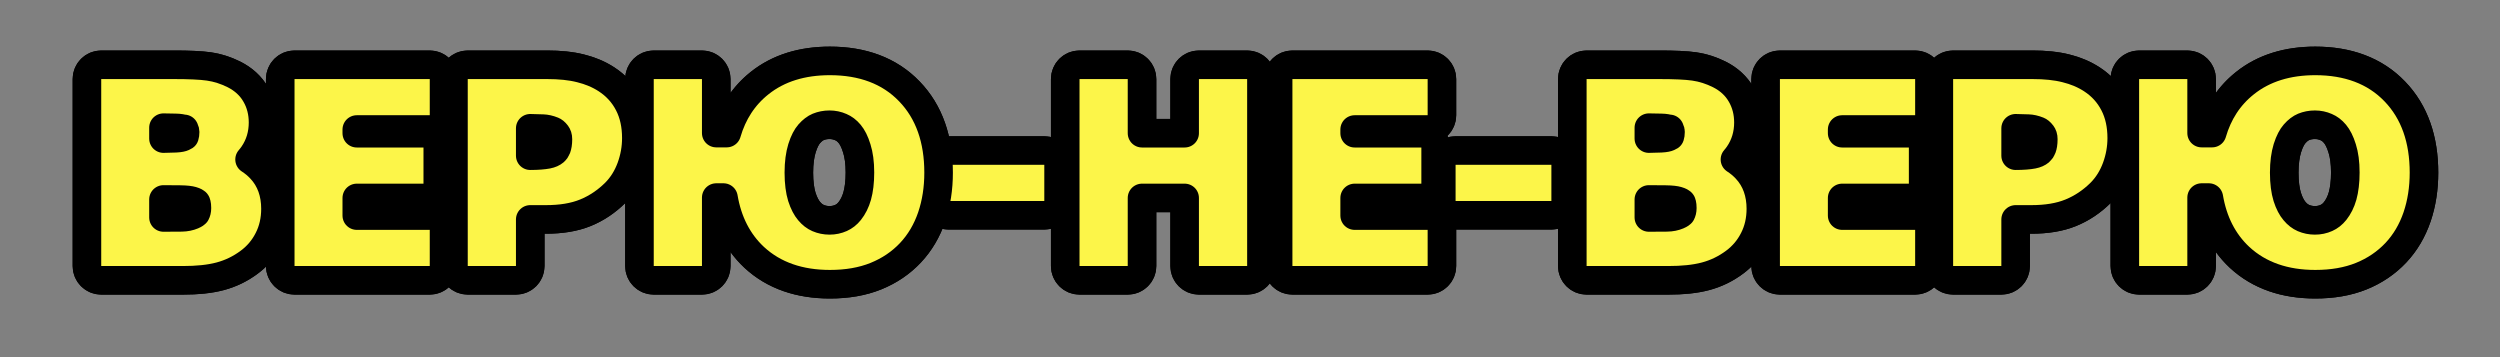 <svg width="175" height="25" viewBox="0 0 175 25" fill="none" xmlns="http://www.w3.org/2000/svg">
<rect x="0" y="0" width="175" height="25" fill="#808080" stroke="none"/>
<path d="M18.283 14.614C18.283 15.247 18.154 15.812 17.896 16.311C17.644 16.809 17.296 17.222 16.85 17.55C16.335 17.936 15.766 18.212 15.145 18.376C14.53 18.54 13.748 18.622 12.799 18.622H7.086V5.535H12.166C13.22 5.535 13.991 5.57 14.477 5.641C14.97 5.711 15.456 5.866 15.936 6.106C16.434 6.358 16.803 6.698 17.044 7.126C17.29 7.548 17.413 8.031 17.413 8.576C17.413 9.209 17.246 9.769 16.912 10.255C16.578 10.735 16.106 11.11 15.497 11.38V11.45C16.352 11.62 17.029 11.972 17.527 12.505C18.031 13.038 18.283 13.741 18.283 14.614ZM13.959 9.235C13.959 9.019 13.903 8.802 13.792 8.585C13.686 8.368 13.496 8.207 13.22 8.102C12.974 8.008 12.667 7.958 12.298 7.952C11.934 7.94 11.422 7.935 10.759 7.935H10.443V10.703H10.97C11.504 10.703 11.958 10.694 12.333 10.677C12.708 10.659 13.004 10.601 13.22 10.501C13.525 10.366 13.724 10.193 13.818 9.982C13.912 9.766 13.959 9.517 13.959 9.235ZM14.785 14.562C14.785 14.146 14.703 13.826 14.539 13.604C14.381 13.375 14.108 13.205 13.721 13.094C13.458 13.018 13.095 12.977 12.632 12.971C12.169 12.965 11.685 12.962 11.181 12.962H10.443V16.223H10.689C11.638 16.223 12.318 16.22 12.728 16.214C13.138 16.208 13.516 16.132 13.862 15.985C14.214 15.839 14.454 15.646 14.583 15.405C14.717 15.159 14.785 14.878 14.785 14.562ZM30.082 18.622H20.617V5.535H30.082V8.066H23.974V10.325H29.643V12.856H23.974V16.091H30.082V18.622ZM43.543 9.666C43.543 10.252 43.441 10.826 43.236 11.389C43.03 11.945 42.737 12.414 42.357 12.795C41.835 13.31 41.252 13.7 40.608 13.964C39.969 14.227 39.172 14.359 38.217 14.359H36.116V18.622H32.741V5.535H38.296C39.128 5.535 39.828 5.608 40.397 5.755C40.971 5.896 41.478 6.109 41.917 6.396C42.444 6.742 42.846 7.185 43.121 7.724C43.403 8.263 43.543 8.91 43.543 9.666ZM40.054 9.745C40.054 9.376 39.954 9.06 39.755 8.796C39.556 8.526 39.324 8.339 39.061 8.233C38.709 8.093 38.366 8.017 38.032 8.005C37.698 7.987 37.253 7.979 36.696 7.979H36.116V11.898H37.083C37.657 11.898 38.129 11.863 38.498 11.793C38.873 11.723 39.187 11.582 39.439 11.371C39.655 11.184 39.811 10.961 39.904 10.703C40.004 10.44 40.054 10.12 40.054 9.745ZM60.264 15.396C60.581 14.998 60.815 14.529 60.968 13.99C61.12 13.445 61.196 12.807 61.196 12.074C61.196 11.312 61.108 10.653 60.932 10.097C60.763 9.534 60.534 9.08 60.247 8.734C59.96 8.389 59.629 8.137 59.254 7.979C58.879 7.814 58.483 7.732 58.067 7.732C57.651 7.732 57.259 7.809 56.889 7.961C56.526 8.113 56.192 8.365 55.888 8.717C55.6 9.045 55.366 9.499 55.184 10.079C55.009 10.653 54.921 11.321 54.921 12.083C54.921 12.862 55.006 13.527 55.176 14.078C55.351 14.629 55.583 15.074 55.87 15.414C56.157 15.76 56.488 16.015 56.863 16.179C57.244 16.343 57.645 16.425 58.067 16.425C58.495 16.425 58.899 16.34 59.28 16.17C59.661 16 59.989 15.742 60.264 15.396ZM51.528 12.83H49.138V18.622H45.763V5.535H49.138V10.316H51.66C51.959 8.734 52.668 7.498 53.787 6.607C54.906 5.711 56.342 5.263 58.094 5.263C60.15 5.263 61.764 5.872 62.936 7.091C64.114 8.31 64.703 9.974 64.703 12.083C64.703 13.091 64.559 14.017 64.272 14.86C63.985 15.698 63.563 16.413 63.007 17.005C62.438 17.608 61.75 18.074 60.941 18.402C60.133 18.73 59.183 18.895 58.094 18.895C56.178 18.895 54.639 18.358 53.479 17.286C52.325 16.208 51.675 14.723 51.528 12.83ZM73.101 14.069H66.395V11.538H73.101V14.069ZM87.3 18.622H83.925V12.856H78.942V18.622H75.567V5.535H78.942V10.325H83.925V5.535H87.3V18.622ZM99.934 18.622H90.469V5.535H99.934V8.066H93.826V10.325H99.495V12.856H93.826V16.091H99.934V18.622ZM108.596 14.069H101.89V11.538H108.596V14.069ZM122.259 14.614C122.259 15.247 122.13 15.812 121.872 16.311C121.62 16.809 121.272 17.222 120.826 17.55C120.311 17.936 119.742 18.212 119.121 18.376C118.506 18.54 117.724 18.622 116.775 18.622H111.062V5.535H116.142C117.196 5.535 117.967 5.57 118.453 5.641C118.946 5.711 119.432 5.866 119.912 6.106C120.41 6.358 120.779 6.698 121.02 7.126C121.266 7.548 121.389 8.031 121.389 8.576C121.389 9.209 121.222 9.769 120.888 10.255C120.554 10.735 120.082 11.11 119.473 11.38V11.45C120.328 11.62 121.005 11.972 121.503 12.505C122.007 13.038 122.259 13.741 122.259 14.614ZM117.935 9.235C117.935 9.019 117.879 8.802 117.768 8.585C117.662 8.368 117.472 8.207 117.196 8.102C116.95 8.008 116.643 7.958 116.274 7.952C115.91 7.94 115.398 7.935 114.736 7.935H114.419V10.703H114.946C115.48 10.703 115.934 10.694 116.309 10.677C116.684 10.659 116.98 10.601 117.196 10.501C117.501 10.366 117.7 10.193 117.794 9.982C117.888 9.766 117.935 9.517 117.935 9.235ZM118.761 14.562C118.761 14.146 118.679 13.826 118.515 13.604C118.357 13.375 118.084 13.205 117.697 13.094C117.434 13.018 117.071 12.977 116.608 12.971C116.145 12.965 115.661 12.962 115.157 12.962H114.419V16.223H114.665C115.614 16.223 116.294 16.22 116.704 16.214C117.114 16.208 117.492 16.132 117.838 15.985C118.19 15.839 118.43 15.646 118.559 15.405C118.694 15.159 118.761 14.878 118.761 14.562ZM134.058 18.622H124.593V5.535H134.058V8.066H127.95V10.325H133.619V12.856H127.95V16.091H134.058V18.622ZM147.519 9.666C147.519 10.252 147.417 10.826 147.211 11.389C147.006 11.945 146.713 12.414 146.333 12.795C145.811 13.31 145.228 13.7 144.584 13.964C143.945 14.227 143.148 14.359 142.193 14.359H140.092V18.622H136.717V5.535H142.272C143.104 5.535 143.804 5.608 144.373 5.755C144.947 5.896 145.454 6.109 145.893 6.396C146.42 6.742 146.822 7.185 147.097 7.724C147.378 8.263 147.519 8.91 147.519 9.666ZM144.03 9.745C144.03 9.376 143.93 9.06 143.731 8.796C143.532 8.526 143.3 8.339 143.037 8.233C142.685 8.093 142.342 8.017 142.008 8.005C141.674 7.987 141.229 7.979 140.672 7.979H140.092V11.898H141.059C141.633 11.898 142.105 11.863 142.474 11.793C142.849 11.723 143.163 11.582 143.415 11.371C143.631 11.184 143.787 10.961 143.88 10.703C143.98 10.44 144.03 10.12 144.03 9.745ZM164.24 15.396C164.557 14.998 164.791 14.529 164.944 13.99C165.096 13.445 165.172 12.807 165.172 12.074C165.172 11.312 165.084 10.653 164.908 10.097C164.739 9.534 164.51 9.08 164.223 8.734C163.936 8.389 163.605 8.137 163.23 7.979C162.855 7.814 162.459 7.732 162.043 7.732C161.627 7.732 161.235 7.809 160.865 7.961C160.502 8.113 160.168 8.365 159.864 8.717C159.576 9.045 159.342 9.499 159.16 10.079C158.985 10.653 158.897 11.321 158.897 12.083C158.897 12.862 158.982 13.527 159.152 14.078C159.327 14.629 159.559 15.074 159.846 15.414C160.133 15.76 160.464 16.015 160.839 16.179C161.22 16.343 161.621 16.425 162.043 16.425C162.471 16.425 162.875 16.34 163.256 16.17C163.637 16 163.965 15.742 164.24 15.396ZM155.504 12.83H153.114V18.622H149.739V5.535H153.114V10.316H155.636C155.935 8.734 156.644 7.498 157.763 6.607C158.882 5.711 160.318 5.263 162.07 5.263C164.126 5.263 165.74 5.872 166.912 7.091C168.09 8.31 168.679 9.974 168.679 12.083C168.679 13.091 168.535 14.017 168.248 14.86C167.961 15.698 167.539 16.413 166.983 17.005C166.414 17.608 165.726 18.074 164.917 18.402C164.109 18.73 163.159 18.895 162.07 18.895C160.154 18.895 158.615 18.358 157.455 17.286C156.301 16.208 155.651 14.723 155.504 12.83Z" fill="#FCF549"/>
<path d="M17.896 16.311L16.12 15.391C16.117 15.397 16.114 15.402 16.112 15.408L17.896 16.311ZM16.85 17.55L15.664 15.94C15.659 15.943 15.655 15.946 15.65 15.95L16.85 17.55ZM15.145 18.376L14.634 16.442L14.63 16.444L15.145 18.376ZM7.086 18.622H5.086C5.086 19.727 5.981 20.622 7.086 20.622V18.622ZM7.086 5.535V3.535C5.981 3.535 5.086 4.431 5.086 5.535H7.086ZM14.477 5.641L14.191 7.62L14.194 7.621L14.477 5.641ZM15.936 6.106L16.839 4.322L16.831 4.318L15.936 6.106ZM17.044 7.126L15.3 8.105C15.305 8.115 15.311 8.124 15.316 8.134L17.044 7.126ZM16.912 10.255L18.554 11.396L18.561 11.387L16.912 10.255ZM15.497 11.38L14.688 9.551C13.964 9.871 13.497 10.588 13.497 11.38H15.497ZM15.497 11.45H13.497C13.497 12.405 14.171 13.226 15.107 13.412L15.497 11.45ZM17.527 12.505L16.066 13.87L16.073 13.879L17.527 12.505ZM13.792 8.585L11.993 9.46C12 9.473 12.006 9.486 12.013 9.499L13.792 8.585ZM13.22 8.102L13.936 6.234L13.932 6.233L13.22 8.102ZM12.298 7.952L12.233 9.951C12.244 9.951 12.255 9.952 12.266 9.952L12.298 7.952ZM10.443 7.935V5.935C9.339 5.935 8.443 6.83 8.443 7.935H10.443ZM10.443 10.703H8.443C8.443 11.808 9.339 12.703 10.443 12.703V10.703ZM13.22 10.501L12.412 8.672C12.403 8.676 12.394 8.68 12.386 8.684L13.22 10.501ZM13.818 9.982L15.646 10.795C15.649 10.789 15.651 10.782 15.654 10.776L13.818 9.982ZM14.539 13.604L12.894 14.742C12.906 14.758 12.917 14.774 12.929 14.79L14.539 13.604ZM13.721 13.094L13.166 15.015L13.168 15.016L13.721 13.094ZM10.443 12.962V10.962C9.339 10.962 8.443 11.857 8.443 12.962H10.443ZM10.443 16.223H8.443C8.443 17.327 9.339 18.223 10.443 18.223V16.223ZM13.862 15.985L13.093 14.139L13.082 14.144L13.862 15.985ZM14.583 15.405L12.829 14.445C12.826 14.45 12.823 14.455 12.82 14.46L14.583 15.405ZM16.283 14.614C16.283 14.969 16.213 15.212 16.12 15.391L19.672 17.23C20.095 16.413 20.283 15.525 20.283 14.614H16.283ZM16.112 15.408C16 15.629 15.855 15.799 15.664 15.94L18.037 19.16C18.736 18.644 19.289 17.988 19.681 17.213L16.112 15.408ZM15.65 15.95C15.34 16.183 15.006 16.344 14.634 16.442L15.656 20.31C16.527 20.08 17.329 19.691 18.05 19.15L15.65 15.95ZM14.63 16.444C14.243 16.547 13.65 16.622 12.799 16.622V20.622C13.845 20.622 14.817 20.534 15.661 20.308L14.63 16.444ZM12.799 16.622H7.086V20.622H12.799V16.622ZM9.086 18.622V5.535H5.086V18.622H9.086ZM7.086 7.535H12.166V3.535H7.086V7.535ZM12.166 7.535C13.207 7.535 13.856 7.572 14.191 7.62L14.764 3.661C14.126 3.569 13.233 3.535 12.166 3.535V7.535ZM14.194 7.621C14.457 7.658 14.738 7.743 15.042 7.895L16.831 4.318C16.173 3.989 15.482 3.764 14.76 3.661L14.194 7.621ZM15.034 7.891C15.228 7.989 15.28 8.07 15.3 8.105L18.788 6.147C18.327 5.327 17.641 4.727 16.839 4.322L15.034 7.891ZM15.316 8.134C15.364 8.215 15.413 8.343 15.413 8.576H19.413C19.413 7.719 19.216 6.88 18.771 6.118L15.316 8.134ZM15.413 8.576C15.413 8.836 15.351 8.994 15.263 9.123L18.561 11.387C19.14 10.543 19.413 9.582 19.413 8.576H15.413ZM15.27 9.113C15.173 9.253 15.009 9.409 14.688 9.551L16.306 13.209C17.203 12.812 17.983 12.218 18.554 11.396L15.27 9.113ZM13.497 11.38V11.45H17.497V11.38H13.497ZM15.107 13.412C15.634 13.517 15.906 13.699 16.066 13.87L18.989 11.14C18.152 10.244 17.071 9.724 15.886 9.489L15.107 13.412ZM16.073 13.879C16.162 13.972 16.283 14.149 16.283 14.614H20.283C20.283 13.334 19.901 12.104 18.981 11.131L16.073 13.879ZM15.959 9.235C15.959 8.663 15.809 8.135 15.571 7.671L12.013 9.499C11.997 9.468 11.959 9.374 11.959 9.235H15.959ZM15.59 7.71C15.216 6.94 14.574 6.478 13.936 6.234L12.505 9.969C12.47 9.956 12.383 9.917 12.278 9.828C12.168 9.736 12.066 9.61 11.993 9.46L15.59 7.71ZM13.932 6.233C13.401 6.03 12.845 5.961 12.329 5.952L12.266 9.952C12.371 9.954 12.442 9.961 12.486 9.968C12.529 9.975 12.533 9.98 12.508 9.971L13.932 6.233ZM12.362 5.953C11.967 5.94 11.429 5.935 10.759 5.935V9.935C11.415 9.935 11.902 9.94 12.233 9.951L12.362 5.953ZM10.759 5.935H10.443V9.935H10.759V5.935ZM8.443 7.935V10.703H12.443V7.935H8.443ZM10.443 12.703H10.97V8.703H10.443V12.703ZM10.97 12.703C11.523 12.703 12.01 12.694 12.426 12.675L12.239 8.679C11.905 8.695 11.484 8.703 10.97 8.703V12.703ZM12.426 12.675C12.927 12.651 13.511 12.569 14.056 12.318L12.386 8.684C12.451 8.653 12.48 8.651 12.447 8.658C12.417 8.664 12.35 8.674 12.239 8.679L12.426 12.675ZM14.03 12.33C14.589 12.082 15.277 11.625 15.646 10.795L11.991 9.17C12.172 8.762 12.461 8.65 12.412 8.672L14.03 12.33ZM15.654 10.776C15.875 10.266 15.959 9.738 15.959 9.235H11.959C11.959 9.265 11.956 9.273 11.958 9.263C11.96 9.252 11.966 9.226 11.982 9.189L15.654 10.776ZM16.785 14.562C16.785 13.922 16.665 13.118 16.149 12.417L12.929 14.79C12.832 14.659 12.797 14.55 12.786 14.508C12.776 14.469 12.785 14.48 12.785 14.562H16.785ZM16.183 12.465C15.667 11.72 14.911 11.355 14.275 11.172L13.168 15.016C13.226 15.033 13.212 15.036 13.158 15.002C13.098 14.965 12.993 14.884 12.894 14.742L16.183 12.465ZM14.277 11.172C13.763 11.024 13.194 10.978 12.657 10.971L12.606 14.97C12.788 14.973 12.926 14.982 13.027 14.993C13.131 15.005 13.171 15.017 13.166 15.015L14.277 11.172ZM12.657 10.971C12.185 10.965 11.693 10.962 11.181 10.962V14.962C11.678 14.962 12.152 14.965 12.606 14.97L12.657 10.971ZM11.181 10.962H10.443V14.962H11.181V10.962ZM8.443 12.962V16.223H12.443V12.962H8.443ZM10.443 18.223H10.689V14.223H10.443V18.223ZM10.689 18.223C11.639 18.223 12.331 18.22 12.757 18.214L12.7 14.214C12.305 14.22 11.638 14.223 10.689 14.223V18.223ZM12.757 18.214C13.401 18.204 14.037 18.083 14.642 17.827L13.082 14.144C12.995 14.181 12.875 14.212 12.7 14.214L12.757 18.214ZM14.631 17.831C15.241 17.577 15.926 17.131 16.345 16.351L12.82 14.46C12.981 14.16 13.186 14.1 13.093 14.139L14.631 17.831ZM16.337 16.366C16.653 15.789 16.785 15.17 16.785 14.562H12.785C12.785 14.577 12.783 14.569 12.789 14.544C12.796 14.517 12.808 14.482 12.829 14.445L16.337 16.366ZM30.082 18.622V20.622C31.187 20.622 32.083 19.727 32.083 18.622H30.082ZM20.617 18.622H18.617C18.617 19.727 19.512 20.622 20.617 20.622V18.622ZM20.617 5.535V3.535C19.512 3.535 18.617 4.431 18.617 5.535H20.617ZM30.082 5.535H32.083C32.083 4.431 31.187 3.535 30.082 3.535V5.535ZM30.082 8.066V10.066C31.187 10.066 32.083 9.171 32.083 8.066H30.082ZM23.974 8.066V6.066C22.869 6.066 21.974 6.962 21.974 8.066H23.974ZM23.974 10.325H21.974C21.974 11.43 22.869 12.325 23.974 12.325V10.325ZM29.643 10.325H31.643C31.643 9.221 30.748 8.325 29.643 8.325V10.325ZM29.643 12.856V14.856C30.748 14.856 31.643 13.961 31.643 12.856H29.643ZM23.974 12.856V10.856C22.869 10.856 21.974 11.752 21.974 12.856H23.974ZM23.974 16.091H21.974C21.974 17.195 22.869 18.091 23.974 18.091V16.091ZM30.082 16.091H32.083C32.083 14.986 31.187 14.091 30.082 14.091V16.091ZM30.082 16.622H20.617V20.622H30.082V16.622ZM22.617 18.622V5.535H18.617V18.622H22.617ZM20.617 7.535H30.082V3.535H20.617V7.535ZM28.082 5.535V8.066H32.083V5.535H28.082ZM30.082 6.066H23.974V10.066H30.082V6.066ZM21.974 8.066V10.325H25.974V8.066H21.974ZM23.974 12.325H29.643V8.325H23.974V12.325ZM27.643 10.325V12.856H31.643V10.325H27.643ZM29.643 10.856H23.974V14.856H29.643V10.856ZM21.974 12.856V16.091H25.974V12.856H21.974ZM23.974 18.091H30.082V14.091H23.974V18.091ZM28.082 16.091V18.622H32.083V16.091H28.082ZM43.236 11.389L45.112 12.08L45.114 12.074L43.236 11.389ZM42.357 12.795L43.763 14.217L43.771 14.209L42.357 12.795ZM40.608 13.964L39.85 12.113L39.844 12.115L40.608 13.964ZM36.116 14.359V12.359C35.012 12.359 34.116 13.255 34.116 14.359H36.116ZM36.116 18.622V20.622C37.221 20.622 38.116 19.727 38.116 18.622H36.116ZM32.741 18.622H30.741C30.741 19.727 31.637 20.622 32.741 20.622V18.622ZM32.741 5.535V3.535C31.637 3.535 30.741 4.431 30.741 5.535H32.741ZM40.397 5.755L39.897 7.692C39.905 7.694 39.913 7.696 39.921 7.697L40.397 5.755ZM41.917 6.396L43.014 4.724L43.011 4.722L41.917 6.396ZM43.121 7.724L41.34 8.634C41.343 8.639 41.345 8.644 41.348 8.649L43.121 7.724ZM39.755 8.796L38.147 9.985C38.151 9.99 38.155 9.996 38.159 10.002L39.755 8.796ZM38.032 8.005L37.927 10.002C37.939 10.003 37.95 10.003 37.962 10.004L38.032 8.005ZM36.116 7.979V5.979C35.012 5.979 34.116 6.874 34.116 7.979H36.116ZM36.116 11.898H34.116C34.116 13.003 35.012 13.898 36.116 13.898V11.898ZM38.498 11.793L38.13 9.827L38.124 9.828L38.498 11.793ZM39.439 11.371L40.722 12.905C40.731 12.898 40.739 12.891 40.747 12.884L39.439 11.371ZM39.904 10.703L38.033 9.996C38.031 10.004 38.028 10.012 38.025 10.02L39.904 10.703ZM41.543 9.666C41.543 10.013 41.483 10.356 41.356 10.704L45.114 12.074C45.398 11.297 45.543 10.491 45.543 9.666H41.543ZM41.359 10.697C41.243 11.01 41.099 11.224 40.942 11.381L43.771 14.209C44.376 13.604 44.817 12.88 45.112 12.08L41.359 10.697ZM40.95 11.373C40.605 11.714 40.24 11.953 39.85 12.113L41.365 15.815C42.264 15.447 43.065 14.907 43.763 14.217L40.95 11.373ZM39.844 12.115C39.521 12.249 39.004 12.359 38.217 12.359V16.359C39.34 16.359 40.416 16.206 41.371 15.812L39.844 12.115ZM38.217 12.359H36.116V16.359H38.217V12.359ZM34.116 14.359V18.622H38.116V14.359H34.116ZM36.116 16.622H32.741V20.622H36.116V16.622ZM34.741 18.622V5.535H30.741V18.622H34.741ZM32.741 7.535H38.296V3.535H32.741V7.535ZM38.296 7.535C39.024 7.535 39.544 7.601 39.897 7.692L40.896 3.818C40.112 3.616 39.233 3.535 38.296 3.535V7.535ZM39.921 7.697C40.303 7.791 40.595 7.922 40.823 8.071L43.011 4.722C42.36 4.297 41.639 4 40.872 3.812L39.921 7.697ZM40.821 8.069C41.07 8.233 41.23 8.417 41.34 8.634L44.902 6.814C44.462 5.952 43.819 5.252 43.014 4.724L40.821 8.069ZM41.348 8.649C41.448 8.841 41.543 9.155 41.543 9.666H45.543C45.543 8.665 45.357 7.684 44.894 6.798L41.348 8.649ZM42.054 9.745C42.054 8.994 41.843 8.242 41.351 7.59L38.159 10.002C38.12 9.95 38.09 9.891 38.071 9.832C38.054 9.775 38.054 9.742 38.054 9.745H42.054ZM41.363 7.607C40.984 7.093 40.47 6.643 39.803 6.376L38.318 10.09C38.255 10.065 38.206 10.034 38.173 10.007C38.142 9.982 38.135 9.969 38.147 9.985L41.363 7.607ZM39.803 6.376C39.266 6.161 38.696 6.027 38.102 6.006L37.962 10.004C38.037 10.006 38.153 10.024 38.318 10.09L39.803 6.376ZM38.138 6.008C37.753 5.987 37.268 5.979 36.696 5.979V9.979C37.238 9.979 37.644 9.987 37.927 10.002L38.138 6.008ZM36.696 5.979H36.116V9.979H36.696V5.979ZM34.116 7.979V11.898H38.116V7.979H34.116ZM36.116 13.898H37.083V9.898H36.116V13.898ZM37.083 13.898C37.725 13.898 38.333 13.86 38.872 13.758L38.124 9.828C37.925 9.866 37.59 9.898 37.083 9.898V13.898ZM38.867 13.759C39.524 13.636 40.168 13.369 40.722 12.905L38.155 9.838C38.165 9.829 38.174 9.823 38.182 9.818C38.19 9.813 38.195 9.81 38.196 9.81C38.198 9.809 38.179 9.818 38.13 9.827L38.867 13.759ZM40.747 12.884C41.21 12.483 41.568 11.98 41.784 11.387L38.025 10.02C38.037 9.987 38.054 9.952 38.077 9.919C38.1 9.887 38.12 9.867 38.13 9.858L40.747 12.884ZM41.775 11.41C41.983 10.859 42.054 10.286 42.054 9.745H38.054C38.054 9.954 38.025 10.02 38.033 9.996L41.775 11.41ZM60.264 15.396L61.829 16.643L61.831 16.64L60.264 15.396ZM60.968 13.99L62.892 14.534L62.894 14.529L60.968 13.99ZM60.932 10.097L59.018 10.675C59.02 10.683 59.023 10.691 59.025 10.699L60.932 10.097ZM59.254 7.979L58.452 9.811C58.46 9.814 58.468 9.818 58.476 9.821L59.254 7.979ZM56.889 7.961L56.127 6.112L56.116 6.117L56.889 7.961ZM55.888 8.717L57.393 10.034L57.399 10.027L55.888 8.717ZM55.184 10.079L53.276 9.481L53.272 9.494L55.184 10.079ZM55.176 14.078L53.264 14.668C53.266 14.674 53.268 14.68 53.27 14.686L55.176 14.078ZM55.87 15.414L57.408 14.136C57.405 14.132 57.401 14.128 57.398 14.123L55.87 15.414ZM56.863 16.179L56.061 18.011L56.072 18.015L56.863 16.179ZM51.528 12.83L53.522 12.676C53.441 11.634 52.573 10.83 51.528 10.83V12.83ZM49.138 12.83V10.83C48.033 10.83 47.138 11.726 47.138 12.83H49.138ZM49.138 18.622V20.622C50.242 20.622 51.138 19.727 51.138 18.622H49.138ZM45.763 18.622H43.763C43.763 19.727 44.658 20.622 45.763 20.622V18.622ZM45.763 5.535V3.535C44.658 3.535 43.763 4.431 43.763 5.535H45.763ZM49.138 5.535H51.138C51.138 4.431 50.242 3.535 49.138 3.535V5.535ZM49.138 10.316H47.138C47.138 11.421 48.033 12.316 49.138 12.316V10.316ZM51.66 10.316V12.316C52.621 12.316 53.447 11.632 53.625 10.688L51.66 10.316ZM53.787 6.607L55.032 8.172L55.037 8.168L53.787 6.607ZM62.936 7.091L61.495 8.477L61.498 8.481L62.936 7.091ZM64.272 14.86L66.164 15.509L66.166 15.505L64.272 14.86ZM63.007 17.005L64.463 18.376L64.463 18.375L63.007 17.005ZM53.479 17.286L52.114 18.748L52.122 18.755L53.479 17.286ZM61.831 16.64C62.328 16.015 62.675 15.302 62.892 14.534L59.043 13.446C58.955 13.757 58.834 13.982 58.698 14.153L61.831 16.64ZM62.894 14.529C63.107 13.766 63.196 12.938 63.196 12.074H59.196C59.196 12.675 59.133 13.125 59.041 13.452L62.894 14.529ZM63.196 12.074C63.196 11.167 63.092 10.295 62.84 9.494L59.025 10.699C59.124 11.012 59.196 11.458 59.196 12.074H63.196ZM62.847 9.518C62.622 8.775 62.287 8.061 61.785 7.457L58.708 10.012C58.781 10.1 58.903 10.293 59.018 10.675L62.847 9.518ZM61.785 7.457C61.315 6.89 60.731 6.431 60.031 6.136L58.476 9.821C58.526 9.842 58.604 9.887 58.708 10.012L61.785 7.457ZM60.055 6.146C59.423 5.87 58.755 5.732 58.067 5.732V9.732C58.212 9.732 58.334 9.759 58.452 9.811L60.055 6.146ZM58.067 5.732C57.401 5.732 56.748 5.856 56.127 6.112L57.652 9.81C57.77 9.761 57.902 9.732 58.067 9.732V5.732ZM56.116 6.117C55.422 6.408 54.846 6.865 54.376 7.407L57.399 10.027C57.538 9.866 57.63 9.819 57.663 9.805L56.116 6.117ZM54.382 7.4C53.855 8.002 53.51 8.734 53.276 9.481L57.093 10.677C57.222 10.264 57.346 10.088 57.393 10.034L54.382 7.4ZM53.272 9.494C53.025 10.301 52.921 11.173 52.921 12.083H56.921C56.921 11.469 56.992 11.006 57.097 10.665L53.272 9.494ZM52.921 12.083C52.921 12.997 53.019 13.872 53.264 14.668L57.087 13.489C56.992 13.182 56.921 12.728 56.921 12.083H52.921ZM53.27 14.686C53.503 15.416 53.843 16.114 54.342 16.705L57.398 14.123C57.322 14.034 57.2 13.842 57.081 13.47L53.27 14.686ZM54.331 16.692C54.798 17.253 55.374 17.71 56.061 18.011L57.665 14.346C57.602 14.319 57.516 14.266 57.408 14.136L54.331 16.692ZM56.072 18.015C56.707 18.289 57.378 18.425 58.067 18.425V14.425C57.913 14.425 57.781 14.396 57.654 14.342L56.072 18.015ZM58.067 18.425C58.768 18.425 59.451 18.284 60.095 17.996L58.465 14.344C58.347 14.396 58.221 14.425 58.067 14.425V18.425ZM60.095 17.996C60.786 17.688 61.366 17.224 61.829 16.643L58.7 14.15C58.612 14.261 58.536 14.312 58.465 14.344L60.095 17.996ZM51.528 10.83H49.138V14.83H51.528V10.83ZM47.138 12.83V18.622H51.138V12.83H47.138ZM49.138 16.622H45.763V20.622H49.138V16.622ZM47.763 18.622V5.535H43.763V18.622H47.763ZM45.763 7.535H49.138V3.535H45.763V7.535ZM47.138 5.535V10.316H51.138V5.535H47.138ZM49.138 12.316H51.66V8.316H49.138V12.316ZM53.625 10.688C53.847 9.514 54.336 8.726 55.032 8.172L52.541 5.042C51 6.27 50.071 7.955 49.695 9.945L53.625 10.688ZM55.037 8.168C55.728 7.615 56.692 7.263 58.094 7.263V3.263C55.991 3.263 54.084 3.807 52.536 5.046L55.037 8.168ZM58.094 7.263C59.732 7.263 60.779 7.733 61.495 8.477L64.378 5.705C62.75 4.011 60.568 3.263 58.094 3.263V7.263ZM61.498 8.481C62.232 9.24 62.703 10.359 62.703 12.083H66.703C66.703 9.589 65.996 7.379 64.374 5.701L61.498 8.481ZM62.703 12.083C62.703 12.9 62.587 13.605 62.379 14.216L66.166 15.505C66.532 14.428 66.703 13.282 66.703 12.083H62.703ZM62.38 14.212C62.177 14.806 61.895 15.268 61.55 15.635L64.463 18.375C65.232 17.558 65.793 16.591 66.164 15.509L62.38 14.212ZM61.551 15.634C61.19 16.017 60.745 16.323 60.189 16.549L61.693 20.256C62.754 19.825 63.687 19.2 64.463 18.376L61.551 15.634ZM60.189 16.549C59.671 16.759 58.987 16.895 58.094 16.895V20.895C59.379 20.895 60.594 20.701 61.693 20.256L60.189 16.549ZM58.094 16.895C56.568 16.895 55.552 16.479 54.837 15.817L52.122 18.755C53.727 20.238 55.787 20.895 58.094 20.895V16.895ZM54.844 15.825C54.127 15.155 53.638 14.176 53.522 12.676L49.534 12.984C49.711 15.27 50.523 17.262 52.114 18.748L54.844 15.825ZM73.101 14.069V16.069C74.206 16.069 75.101 15.174 75.101 14.069H73.101ZM66.395 14.069H64.395C64.395 15.174 65.29 16.069 66.395 16.069V14.069ZM66.395 11.538V9.538C65.29 9.538 64.395 10.434 64.395 11.538H66.395ZM73.101 11.538H75.101C75.101 10.434 74.206 9.538 73.101 9.538V11.538ZM73.101 12.069H66.395V16.069H73.101V12.069ZM68.395 14.069V11.538H64.395V14.069H68.395ZM66.395 13.538H73.101V9.538H66.395V13.538ZM71.101 11.538V14.069H75.101V11.538H71.101ZM87.3 18.622V20.622C88.404 20.622 89.3 19.727 89.3 18.622H87.3ZM83.925 18.622H81.925C81.925 19.727 82.82 20.622 83.925 20.622V18.622ZM83.925 12.856H85.925C85.925 11.752 85.029 10.856 83.925 10.856V12.856ZM78.942 12.856V10.856C77.837 10.856 76.942 11.752 76.942 12.856H78.942ZM78.942 18.622V20.622C80.046 20.622 80.942 19.727 80.942 18.622H78.942ZM75.567 18.622H73.567C73.567 19.727 74.462 20.622 75.567 20.622V18.622ZM75.567 5.535V3.535C74.462 3.535 73.567 4.431 73.567 5.535H75.567ZM78.942 5.535H80.942C80.942 4.431 80.046 3.535 78.942 3.535V5.535ZM78.942 10.325H76.942C76.942 11.43 77.837 12.325 78.942 12.325V10.325ZM83.925 10.325V12.325C85.029 12.325 85.925 11.43 85.925 10.325H83.925ZM83.925 5.535V3.535C82.82 3.535 81.925 4.431 81.925 5.535H83.925ZM87.3 5.535H89.3C89.3 4.431 88.404 3.535 87.3 3.535V5.535ZM87.3 16.622H83.925V20.622H87.3V16.622ZM85.925 18.622V12.856H81.925V18.622H85.925ZM83.925 10.856H78.942V14.856H83.925V10.856ZM76.942 12.856V18.622H80.942V12.856H76.942ZM78.942 16.622H75.567V20.622H78.942V16.622ZM77.567 18.622V5.535H73.567V18.622H77.567ZM75.567 7.535H78.942V3.535H75.567V7.535ZM76.942 5.535V10.325H80.942V5.535H76.942ZM78.942 12.325H83.925V8.325H78.942V12.325ZM85.925 10.325V5.535H81.925V10.325H85.925ZM83.925 7.535H87.3V3.535H83.925V7.535ZM85.3 5.535V18.622H89.3V5.535H85.3ZM99.934 18.622V20.622C101.039 20.622 101.934 19.727 101.934 18.622H99.934ZM90.469 18.622H88.469C88.469 19.727 89.364 20.622 90.469 20.622V18.622ZM90.469 5.535V3.535C89.364 3.535 88.469 4.431 88.469 5.535H90.469ZM99.934 5.535H101.934C101.934 4.431 101.039 3.535 99.934 3.535V5.535ZM99.934 8.066V10.066C101.039 10.066 101.934 9.171 101.934 8.066H99.934ZM93.826 8.066V6.066C92.721 6.066 91.826 6.962 91.826 8.066H93.826ZM93.826 10.325H91.826C91.826 11.43 92.721 12.325 93.826 12.325V10.325ZM99.495 10.325H101.495C101.495 9.221 100.6 8.325 99.495 8.325V10.325ZM99.495 12.856V14.856C100.6 14.856 101.495 13.961 101.495 12.856H99.495ZM93.826 12.856V10.856C92.721 10.856 91.826 11.752 91.826 12.856H93.826ZM93.826 16.091H91.826C91.826 17.195 92.721 18.091 93.826 18.091V16.091ZM99.934 16.091H101.934C101.934 14.986 101.039 14.091 99.934 14.091V16.091ZM99.934 16.622H90.469V20.622H99.934V16.622ZM92.469 18.622V5.535H88.469V18.622H92.469ZM90.469 7.535H99.934V3.535H90.469V7.535ZM97.934 5.535V8.066H101.934V5.535H97.934ZM99.934 6.066H93.826V10.066H99.934V6.066ZM91.826 8.066V10.325H95.826V8.066H91.826ZM93.826 12.325H99.495V8.325H93.826V12.325ZM97.495 10.325V12.856H101.495V10.325H97.495ZM99.495 10.856H93.826V14.856H99.495V10.856ZM91.826 12.856V16.091H95.826V12.856H91.826ZM93.826 18.091H99.934V14.091H93.826V18.091ZM97.934 16.091V18.622H101.934V16.091H97.934ZM108.596 14.069V16.069C109.701 16.069 110.596 15.174 110.596 14.069H108.596ZM101.89 14.069H99.89C99.89 15.174 100.786 16.069 101.89 16.069V14.069ZM101.89 11.538V9.538C100.786 9.538 99.89 10.434 99.89 11.538H101.89ZM108.596 11.538H110.596C110.596 10.434 109.701 9.538 108.596 9.538V11.538ZM108.596 12.069H101.89V16.069H108.596V12.069ZM103.89 14.069V11.538H99.89V14.069H103.89ZM101.89 13.538H108.596V9.538H101.89V13.538ZM106.596 11.538V14.069H110.596V11.538H106.596ZM121.872 16.311L120.096 15.391C120.093 15.397 120.09 15.402 120.088 15.408L121.872 16.311ZM120.826 17.55L119.64 15.94C119.635 15.943 119.631 15.946 119.626 15.95L120.826 17.55ZM119.121 18.376L118.611 16.442L118.606 16.444L119.121 18.376ZM111.062 18.622H109.062C109.062 19.727 109.957 20.622 111.062 20.622V18.622ZM111.062 5.535V3.535C109.957 3.535 109.062 4.431 109.062 5.535H111.062ZM118.453 5.641L118.167 7.62L118.17 7.621L118.453 5.641ZM119.912 6.106L120.815 4.322L120.807 4.318L119.912 6.106ZM121.02 7.126L119.276 8.105C119.281 8.115 119.287 8.124 119.292 8.134L121.02 7.126ZM120.888 10.255L122.53 11.396L122.537 11.387L120.888 10.255ZM119.473 11.38L118.664 9.551C117.94 9.871 117.473 10.588 117.473 11.38H119.473ZM119.473 11.45H117.473C117.473 12.405 118.147 13.226 119.083 13.412L119.473 11.45ZM121.503 12.505L120.042 13.87L120.05 13.879L121.503 12.505ZM117.768 8.585L115.969 9.46C115.976 9.473 115.982 9.486 115.989 9.499L117.768 8.585ZM117.196 8.102L117.912 6.234L117.908 6.233L117.196 8.102ZM116.274 7.952L116.209 9.951C116.22 9.951 116.231 9.952 116.242 9.952L116.274 7.952ZM114.419 7.935V5.935C113.315 5.935 112.419 6.83 112.419 7.935H114.419ZM114.419 10.703H112.419C112.419 11.808 113.315 12.703 114.419 12.703V10.703ZM117.196 10.501L116.387 8.672C116.379 8.676 116.37 8.68 116.361 8.684L117.196 10.501ZM117.794 9.982L119.622 10.795C119.624 10.789 119.627 10.782 119.63 10.776L117.794 9.982ZM118.515 13.604L116.87 14.742C116.882 14.758 116.893 14.774 116.905 14.79L118.515 13.604ZM117.697 13.094L117.142 15.015L117.144 15.016L117.697 13.094ZM114.419 12.962V10.962C113.315 10.962 112.419 11.857 112.419 12.962H114.419ZM114.419 16.223H112.419C112.419 17.327 113.315 18.223 114.419 18.223V16.223ZM117.838 15.985L117.069 14.139L117.058 14.144L117.838 15.985ZM118.559 15.405L116.805 14.445C116.802 14.45 116.799 14.455 116.796 14.46L118.559 15.405ZM120.259 14.614C120.259 14.969 120.189 15.212 120.096 15.391L123.648 17.23C124.071 16.413 124.259 15.525 124.259 14.614H120.259ZM120.088 15.408C119.976 15.629 119.831 15.799 119.64 15.94L122.013 19.16C122.712 18.644 123.265 17.988 123.657 17.213L120.088 15.408ZM119.626 15.95C119.316 16.183 118.982 16.344 118.611 16.442L119.632 20.31C120.503 20.08 121.305 19.691 122.026 19.15L119.626 15.95ZM118.606 16.444C118.219 16.547 117.626 16.622 116.775 16.622V20.622C117.822 20.622 118.793 20.534 119.637 20.308L118.606 16.444ZM116.775 16.622H111.062V20.622H116.775V16.622ZM113.062 18.622V5.535H109.062V18.622H113.062ZM111.062 7.535H116.142V3.535H111.062V7.535ZM116.142 7.535C117.183 7.535 117.832 7.572 118.167 7.62L118.739 3.661C118.102 3.569 117.209 3.535 116.142 3.535V7.535ZM118.17 7.621C118.433 7.658 118.714 7.743 119.018 7.895L120.807 4.318C120.149 3.989 119.458 3.764 118.736 3.661L118.17 7.621ZM119.009 7.891C119.204 7.989 119.256 8.07 119.276 8.105L122.764 6.147C122.303 5.327 121.617 4.727 120.815 4.322L119.009 7.891ZM119.292 8.134C119.34 8.215 119.389 8.343 119.389 8.576H123.389C123.389 7.719 123.192 6.88 122.747 6.118L119.292 8.134ZM119.389 8.576C119.389 8.836 119.327 8.994 119.239 9.123L122.537 11.387C123.116 10.543 123.389 9.582 123.389 8.576H119.389ZM119.246 9.113C119.149 9.253 118.985 9.409 118.664 9.551L120.282 13.209C121.179 12.812 121.959 12.218 122.53 11.396L119.246 9.113ZM117.473 11.38V11.45H121.473V11.38H117.473ZM119.083 13.412C119.61 13.517 119.882 13.699 120.042 13.87L122.965 11.14C122.128 10.244 121.047 9.724 119.862 9.489L119.083 13.412ZM120.05 13.879C120.137 13.972 120.259 14.149 120.259 14.614H124.259C124.259 13.334 123.877 12.104 122.957 11.131L120.05 13.879ZM119.935 9.235C119.935 8.663 119.785 8.135 119.547 7.671L115.989 9.499C115.973 9.468 115.935 9.374 115.935 9.235H119.935ZM119.566 7.71C119.192 6.94 118.55 6.478 117.912 6.234L116.481 9.969C116.446 9.956 116.358 9.917 116.254 9.828C116.144 9.736 116.043 9.61 115.969 9.46L119.566 7.71ZM117.908 6.233C117.377 6.03 116.821 5.961 116.305 5.952L116.242 9.952C116.347 9.954 116.418 9.961 116.462 9.968C116.505 9.975 116.509 9.98 116.484 9.971L117.908 6.233ZM116.338 5.953C115.943 5.94 115.405 5.935 114.736 5.935V9.935C115.39 9.935 115.878 9.94 116.209 9.951L116.338 5.953ZM114.736 5.935H114.419V9.935H114.736V5.935ZM112.419 7.935V10.703H116.419V7.935H112.419ZM114.419 12.703H114.946V8.703H114.419V12.703ZM114.946 12.703C115.499 12.703 115.986 12.694 116.402 12.675L116.215 8.679C115.881 8.695 115.46 8.703 114.946 8.703V12.703ZM116.402 12.675C116.903 12.651 117.487 12.569 118.031 12.318L116.361 8.684C116.427 8.653 116.456 8.651 116.423 8.658C116.393 8.664 116.326 8.674 116.215 8.679L116.402 12.675ZM118.005 12.33C118.565 12.082 119.253 11.625 119.622 10.795L115.967 9.17C116.148 8.762 116.437 8.65 116.387 8.672L118.005 12.33ZM119.63 10.776C119.851 10.266 119.935 9.738 119.935 9.235H115.935C115.935 9.265 115.932 9.273 115.934 9.263C115.936 9.252 115.942 9.226 115.958 9.189L119.63 10.776ZM120.761 14.562C120.761 13.922 120.641 13.118 120.125 12.417L116.905 14.79C116.808 14.659 116.773 14.55 116.762 14.508C116.752 14.469 116.761 14.48 116.761 14.562H120.761ZM120.159 12.465C119.643 11.72 118.887 11.355 118.251 11.172L117.144 15.016C117.202 15.033 117.188 15.036 117.133 15.002C117.074 14.965 116.969 14.884 116.87 14.742L120.159 12.465ZM118.253 11.172C117.739 11.024 117.17 10.978 116.633 10.971L116.582 14.97C116.764 14.973 116.902 14.982 117.003 14.993C117.107 15.005 117.147 15.017 117.142 15.015L118.253 11.172ZM116.633 10.971C116.161 10.965 115.669 10.962 115.157 10.962V14.962C115.654 14.962 116.129 14.965 116.582 14.97L116.633 10.971ZM115.157 10.962H114.419V14.962H115.157V10.962ZM112.419 12.962V16.223H116.419V12.962H112.419ZM114.419 18.223H114.665V14.223H114.419V18.223ZM114.665 18.223C115.615 18.223 116.307 18.22 116.733 18.214L116.676 14.214C116.281 14.22 115.614 14.223 114.665 14.223V18.223ZM116.733 18.214C117.377 18.204 118.014 18.083 118.618 17.827L117.058 14.144C116.971 14.181 116.851 14.212 116.676 14.214L116.733 18.214ZM118.607 17.831C119.217 17.577 119.902 17.131 120.321 16.351L116.796 14.46C116.957 14.16 117.162 14.1 117.069 14.139L118.607 17.831ZM120.313 16.366C120.629 15.789 120.761 15.17 120.761 14.562H116.761C116.761 14.577 116.759 14.569 116.765 14.544C116.772 14.517 116.784 14.482 116.805 14.445L120.313 16.366ZM134.058 18.622V20.622C135.163 20.622 136.058 19.727 136.058 18.622H134.058ZM124.593 18.622H122.593C122.593 19.727 123.488 20.622 124.593 20.622V18.622ZM124.593 5.535V3.535C123.488 3.535 122.593 4.431 122.593 5.535H124.593ZM134.058 5.535H136.058C136.058 4.431 135.163 3.535 134.058 3.535V5.535ZM134.058 8.066V10.066C135.163 10.066 136.058 9.171 136.058 8.066H134.058ZM127.95 8.066V6.066C126.846 6.066 125.95 6.962 125.95 8.066H127.95ZM127.95 10.325H125.95C125.95 11.43 126.846 12.325 127.95 12.325V10.325ZM133.619 10.325H135.619C135.619 9.221 134.724 8.325 133.619 8.325V10.325ZM133.619 12.856V14.856C134.724 14.856 135.619 13.961 135.619 12.856H133.619ZM127.95 12.856V10.856C126.846 10.856 125.95 11.752 125.95 12.856H127.95ZM127.95 16.091H125.95C125.95 17.195 126.846 18.091 127.95 18.091V16.091ZM134.058 16.091H136.058C136.058 14.986 135.163 14.091 134.058 14.091V16.091ZM134.058 16.622H124.593V20.622H134.058V16.622ZM126.593 18.622V5.535H122.593V18.622H126.593ZM124.593 7.535H134.058V3.535H124.593V7.535ZM132.058 5.535V8.066H136.058V5.535H132.058ZM134.058 6.066H127.95V10.066H134.058V6.066ZM125.95 8.066V10.325H129.95V8.066H125.95ZM127.95 12.325H133.619V8.325H127.95V12.325ZM131.619 10.325V12.856H135.619V10.325H131.619ZM133.619 10.856H127.95V14.856H133.619V10.856ZM125.95 12.856V16.091H129.95V12.856H125.95ZM127.95 18.091H134.058V14.091H127.95V18.091ZM132.058 16.091V18.622H136.058V16.091H132.058ZM147.211 11.389L149.088 12.08L149.091 12.074L147.211 11.389ZM146.333 12.795L147.739 14.217L147.747 14.209L146.333 12.795ZM144.584 13.964L143.826 12.113L143.82 12.115L144.584 13.964ZM140.092 14.359V12.359C138.988 12.359 138.092 13.255 138.092 14.359H140.092ZM140.092 18.622V20.622C141.197 20.622 142.092 19.727 142.092 18.622H140.092ZM136.717 18.622H134.717C134.717 19.727 135.613 20.622 136.717 20.622V18.622ZM136.717 5.535V3.535C135.613 3.535 134.717 4.431 134.717 5.535H136.717ZM144.373 5.755L143.873 7.692C143.881 7.694 143.889 7.696 143.897 7.697L144.373 5.755ZM145.893 6.396L146.99 4.724L146.987 4.722L145.893 6.396ZM147.097 7.724L145.316 8.634C145.319 8.639 145.321 8.644 145.324 8.649L147.097 7.724ZM143.731 8.796L142.123 9.985C142.127 9.99 142.131 9.996 142.135 10.002L143.731 8.796ZM142.008 8.005L141.903 10.002C141.915 10.003 141.927 10.003 141.938 10.004L142.008 8.005ZM140.092 7.979V5.979C138.988 5.979 138.092 6.874 138.092 7.979H140.092ZM140.092 11.898H138.092C138.092 13.003 138.988 13.898 140.092 13.898V11.898ZM142.474 11.793L142.106 9.827L142.1 9.828L142.474 11.793ZM143.415 11.371L144.698 12.905C144.707 12.898 144.715 12.891 144.723 12.884L143.415 11.371ZM143.88 10.703L142.009 9.996C142.007 10.004 142.004 10.012 142.001 10.02L143.88 10.703ZM145.519 9.666C145.519 10.013 145.459 10.356 145.332 10.704L149.091 12.074C149.374 11.297 149.519 10.491 149.519 9.666H145.519ZM145.335 10.697C145.22 11.01 145.075 11.224 144.918 11.381L147.747 14.209C148.352 13.604 148.793 12.88 149.088 12.08L145.335 10.697ZM144.926 11.373C144.581 11.714 144.216 11.953 143.826 12.113L145.341 15.815C146.24 15.447 147.041 14.907 147.739 14.217L144.926 11.373ZM143.82 12.115C143.497 12.249 142.98 12.359 142.193 12.359V16.359C143.316 16.359 144.393 16.206 145.347 15.812L143.82 12.115ZM142.193 12.359H140.092V16.359H142.193V12.359ZM138.092 14.359V18.622H142.092V14.359H138.092ZM140.092 16.622H136.717V20.622H140.092V16.622ZM138.717 18.622V5.535H134.717V18.622H138.717ZM136.717 7.535H142.272V3.535H136.717V7.535ZM142.272 7.535C143 7.535 143.52 7.601 143.873 7.692L144.872 3.818C144.088 3.616 143.209 3.535 142.272 3.535V7.535ZM143.897 7.697C144.279 7.791 144.571 7.922 144.799 8.071L146.987 4.722C146.336 4.297 145.615 4 144.848 3.812L143.897 7.697ZM144.797 8.069C145.046 8.233 145.206 8.417 145.316 8.634L148.878 6.814C148.438 5.952 147.795 5.252 146.99 4.724L144.797 8.069ZM145.324 8.649C145.424 8.841 145.519 9.155 145.519 9.666H149.519C149.519 8.665 149.333 7.684 148.87 6.798L145.324 8.649ZM146.03 9.745C146.03 8.994 145.819 8.242 145.327 7.59L142.135 10.002C142.097 9.95 142.066 9.891 142.047 9.832C142.03 9.775 142.03 9.742 142.03 9.745H146.03ZM145.339 7.607C144.96 7.093 144.446 6.643 143.779 6.376L142.294 10.09C142.231 10.065 142.182 10.034 142.149 10.007C142.118 9.982 142.111 9.969 142.123 9.985L145.339 7.607ZM143.779 6.376C143.242 6.161 142.672 6.027 142.078 6.006L141.938 10.004C142.013 10.006 142.128 10.024 142.294 10.09L143.779 6.376ZM142.113 6.008C141.729 5.987 141.244 5.979 140.672 5.979V9.979C141.214 9.979 141.62 9.987 141.903 10.002L142.113 6.008ZM140.672 5.979H140.092V9.979H140.672V5.979ZM138.092 7.979V11.898H142.092V7.979H138.092ZM140.092 13.898H141.059V9.898H140.092V13.898ZM141.059 13.898C141.701 13.898 142.309 13.86 142.848 13.758L142.1 9.828C141.901 9.866 141.566 9.898 141.059 9.898V13.898ZM142.843 13.759C143.5 13.636 144.144 13.369 144.698 12.905L142.131 9.838C142.141 9.829 142.15 9.823 142.158 9.818C142.166 9.813 142.171 9.81 142.172 9.81C142.174 9.809 142.155 9.818 142.106 9.827L142.843 13.759ZM144.723 12.884C145.186 12.483 145.544 11.98 145.76 11.387L142.001 10.02C142.013 9.987 142.03 9.952 142.053 9.919C142.076 9.887 142.096 9.867 142.106 9.858L144.723 12.884ZM145.751 11.41C145.959 10.859 146.03 10.286 146.03 9.745H142.03C142.03 9.954 142.001 10.02 142.009 9.996L145.751 11.41ZM164.24 15.396L165.805 16.643L165.807 16.64L164.24 15.396ZM164.944 13.99L166.868 14.534L166.87 14.529L164.944 13.99ZM164.908 10.097L162.994 10.675C162.996 10.683 162.999 10.691 163.001 10.699L164.908 10.097ZM163.23 7.979L162.428 9.811C162.436 9.814 162.444 9.818 162.452 9.821L163.23 7.979ZM160.865 7.961L160.102 6.112L160.092 6.117L160.865 7.961ZM159.864 8.717L161.369 10.034L161.375 10.027L159.864 8.717ZM159.16 10.079L157.252 9.481L157.248 9.494L159.16 10.079ZM159.152 14.078L157.24 14.668C157.242 14.674 157.244 14.68 157.246 14.686L159.152 14.078ZM159.846 15.414L161.385 14.136C161.381 14.132 161.377 14.128 161.374 14.123L159.846 15.414ZM160.839 16.179L160.037 18.011L160.048 18.015L160.839 16.179ZM155.504 12.83L157.498 12.676C157.418 11.634 156.549 10.83 155.504 10.83V12.83ZM153.114 12.83V10.83C152.009 10.83 151.114 11.726 151.114 12.83H153.114ZM153.114 18.622V20.622C154.218 20.622 155.114 19.727 155.114 18.622H153.114ZM149.739 18.622H147.739C147.739 19.727 148.634 20.622 149.739 20.622V18.622ZM149.739 5.535V3.535C148.634 3.535 147.739 4.431 147.739 5.535H149.739ZM153.114 5.535H155.114C155.114 4.431 154.218 3.535 153.114 3.535V5.535ZM153.114 10.316H151.114C151.114 11.421 152.009 12.316 153.114 12.316V10.316ZM155.636 10.316V12.316C156.597 12.316 157.423 11.632 157.601 10.688L155.636 10.316ZM157.763 6.607L159.008 8.172L159.013 8.168L157.763 6.607ZM166.912 7.091L165.471 8.477L165.474 8.481L166.912 7.091ZM168.248 14.86L170.14 15.509L170.142 15.505L168.248 14.86ZM166.983 17.005L168.439 18.376L168.439 18.375L166.983 17.005ZM157.455 17.286L156.09 18.748L156.098 18.755L157.455 17.286ZM165.807 16.64C166.304 16.015 166.651 15.302 166.868 14.534L163.019 13.446C162.931 13.757 162.81 13.982 162.674 14.153L165.807 16.64ZM166.87 14.529C167.083 13.766 167.172 12.938 167.172 12.074H163.172C163.172 12.675 163.109 13.125 163.017 13.452L166.87 14.529ZM167.172 12.074C167.172 11.167 167.068 10.295 166.816 9.494L163.001 10.699C163.1 11.012 163.172 11.458 163.172 12.074H167.172ZM166.823 9.518C166.598 8.775 166.263 8.061 165.761 7.457L162.684 10.012C162.757 10.1 162.879 10.293 162.994 10.675L166.823 9.518ZM165.761 7.457C165.291 6.89 164.707 6.431 164.007 6.136L162.452 9.821C162.502 9.842 162.58 9.887 162.684 10.012L165.761 7.457ZM164.031 6.146C163.399 5.87 162.731 5.732 162.043 5.732V9.732C162.188 9.732 162.31 9.759 162.428 9.811L164.031 6.146ZM162.043 5.732C161.377 5.732 160.724 5.856 160.103 6.112L161.628 9.81C161.746 9.761 161.878 9.732 162.043 9.732V5.732ZM160.092 6.117C159.398 6.408 158.822 6.865 158.352 7.407L161.375 10.027C161.514 9.866 161.606 9.819 161.639 9.805L160.092 6.117ZM158.358 7.4C157.831 8.002 157.486 8.734 157.252 9.481L161.069 10.677C161.198 10.264 161.322 10.088 161.369 10.034L158.358 7.4ZM157.248 9.494C157.001 10.301 156.897 11.173 156.897 12.083H160.897C160.897 11.469 160.968 11.006 161.073 10.665L157.248 9.494ZM156.897 12.083C156.897 12.997 156.995 13.872 157.24 14.668L161.063 13.489C160.968 13.182 160.897 12.728 160.897 12.083H156.897ZM157.246 14.686C157.479 15.416 157.819 16.114 158.318 16.705L161.374 14.123C161.299 14.034 161.176 13.842 161.057 13.47L157.246 14.686ZM158.307 16.692C158.774 17.253 159.35 17.71 160.037 18.011L161.641 14.346C161.578 14.319 161.492 14.266 161.385 14.136L158.307 16.692ZM160.048 18.015C160.683 18.289 161.354 18.425 162.043 18.425V14.425C161.889 14.425 161.757 14.396 161.63 14.342L160.048 18.015ZM162.043 18.425C162.744 18.425 163.427 18.284 164.071 17.996L162.441 14.344C162.323 14.396 162.198 14.425 162.043 14.425V18.425ZM164.071 17.996C164.762 17.688 165.342 17.224 165.805 16.643L162.676 14.15C162.588 14.261 162.512 14.312 162.441 14.344L164.071 17.996ZM155.504 10.83H153.114V14.83H155.504V10.83ZM151.114 12.83V18.622H155.114V12.83H151.114ZM153.114 16.622H149.739V20.622H153.114V16.622ZM151.739 18.622V5.535H147.739V18.622H151.739ZM149.739 7.535H153.114V3.535H149.739V7.535ZM151.114 5.535V10.316H155.114V5.535H151.114ZM153.114 12.316H155.636V8.316H153.114V12.316ZM157.601 10.688C157.823 9.514 158.312 8.726 159.008 8.172L156.518 5.042C154.976 6.27 154.047 7.955 153.671 9.945L157.601 10.688ZM159.013 8.168C159.704 7.615 160.668 7.263 162.07 7.263V3.263C159.967 3.263 158.06 3.807 156.513 5.046L159.013 8.168ZM162.07 7.263C163.708 7.263 164.755 7.733 165.471 8.477L168.354 5.705C166.726 4.011 164.544 3.263 162.07 3.263V7.263ZM165.474 8.481C166.208 9.24 166.679 10.359 166.679 12.083H170.679C170.679 9.589 169.972 7.379 168.351 5.701L165.474 8.481ZM166.679 12.083C166.679 12.9 166.563 13.605 166.355 14.216L170.142 15.505C170.508 14.428 170.679 13.282 170.679 12.083H166.679ZM166.356 14.212C166.153 14.806 165.871 15.268 165.526 15.635L168.439 18.375C169.208 17.558 169.769 16.591 170.14 15.509L166.356 14.212ZM165.527 15.634C165.166 16.017 164.722 16.323 164.165 16.549L165.669 20.256C166.73 19.825 167.663 19.2 168.439 18.376L165.527 15.634ZM164.165 16.549C163.647 16.759 162.964 16.895 162.07 16.895V20.895C163.355 20.895 164.57 20.701 165.669 20.256L164.165 16.549ZM162.07 16.895C160.544 16.895 159.528 16.479 158.813 15.817L156.098 18.755C157.703 20.238 159.763 20.895 162.07 20.895V16.895ZM158.82 15.825C158.103 15.155 157.614 14.176 157.498 12.676L153.51 12.984C153.687 15.27 154.499 17.262 156.09 18.748L158.82 15.825Z" fill="black"/>
<path d="M163.951 10.386L163.951 10.386L163.955 10.398C164.092 10.832 164.172 11.385 164.172 12.074C164.172 12.74 164.102 13.284 163.981 13.72C163.861 14.143 163.683 14.489 163.458 14.774C163.276 15.002 163.074 15.156 162.848 15.257C162.599 15.368 162.334 15.425 162.043 15.425C161.756 15.425 161.49 15.37 161.237 15.261C161.019 15.166 160.812 15.012 160.615 14.775L160.615 14.775L160.61 14.769C160.429 14.555 160.252 14.238 160.106 13.779C159.974 13.351 159.896 12.793 159.896 12.083C159.896 11.397 159.976 10.832 160.115 10.375C160.271 9.88 160.449 9.566 160.616 9.375L160.619 9.372C160.84 9.117 161.052 8.967 161.249 8.884C161.492 8.785 161.753 8.732 162.043 8.732C162.323 8.732 162.582 8.787 162.829 8.895L162.829 8.895L162.841 8.9C163.053 8.99 163.258 9.138 163.453 9.373C163.633 9.59 163.808 9.914 163.951 10.386ZM153.113 19.622C153.666 19.622 154.113 19.174 154.113 18.622V13.83H154.619C154.904 15.511 155.607 16.928 156.772 18.017L156.776 18.02C158.159 19.298 159.958 19.895 162.069 19.895C163.257 19.895 164.339 19.716 165.293 19.329C166.228 18.95 167.038 18.404 167.71 17.691L167.711 17.69C168.373 16.986 168.865 16.145 169.194 15.184L169.195 15.182C169.521 14.222 169.679 13.186 169.679 12.083C169.679 9.782 169.031 7.845 167.632 6.397C166.232 4.941 164.334 4.263 162.069 4.263C160.143 4.263 158.472 4.759 157.139 5.826C156.017 6.719 155.259 7.898 154.847 9.316H154.113V5.535C154.113 4.983 153.666 4.535 153.113 4.535H149.738C149.186 4.535 148.738 4.983 148.738 5.535V18.622C148.738 19.174 149.186 19.622 149.738 19.622H153.113Z" fill="#FCF549" stroke="black" stroke-width="2" stroke-linejoin="round"/>
<path d="M148.151 11.734L148.152 11.731C148.397 11.061 148.521 10.371 148.521 9.666C148.521 8.789 148.358 7.976 147.987 7.265C147.629 6.566 147.108 5.996 146.443 5.56L146.443 5.56L146.441 5.559C145.898 5.204 145.286 4.949 144.618 4.785C143.943 4.612 143.155 4.535 142.273 4.535H136.719C136.166 4.535 135.719 4.983 135.719 5.535V18.622C135.719 19.174 136.166 19.622 136.719 19.622H140.094C140.646 19.622 141.094 19.174 141.094 18.622V15.359H142.194C143.233 15.359 144.169 15.217 144.965 14.889C145.737 14.573 146.428 14.108 147.037 13.506L147.041 13.502C147.534 13.009 147.901 12.413 148.151 11.734ZM142.928 9.39L142.928 9.39L142.935 9.399C142.987 9.469 143.031 9.567 143.031 9.745C143.031 10.037 142.992 10.229 142.946 10.35L142.946 10.35L142.942 10.361C142.91 10.45 142.858 10.53 142.768 10.609C142.668 10.692 142.52 10.767 142.291 10.81L142.291 10.81L142.288 10.811C142.01 10.864 141.618 10.897 141.094 10.898V8.98C141.445 8.984 141.732 8.992 141.957 9.004L141.975 9.004C142.179 9.011 142.408 9.058 142.667 9.162C142.729 9.187 142.819 9.243 142.928 9.39Z" fill="#FCF549" stroke="black" stroke-width="2" stroke-linejoin="round"/>
<path d="M134.06 19.622C134.612 19.622 135.06 19.174 135.06 18.622V16.091C135.06 15.539 134.612 15.091 134.06 15.091H128.951V13.856H133.62C134.172 13.856 134.62 13.409 134.62 12.856V10.325C134.62 9.773 134.172 9.325 133.62 9.325H128.951V9.066H134.06C134.612 9.066 135.06 8.619 135.06 8.066V5.535C135.06 4.983 134.612 4.535 134.06 4.535H124.594C124.041 4.535 123.594 4.983 123.594 5.535V18.622C123.594 19.174 124.041 19.622 124.594 19.622H134.06Z" fill="#FCF549" stroke="black" stroke-width="2" stroke-linejoin="round"/>
<path d="M110.062 18.622C110.062 19.174 110.51 19.622 111.062 19.622H116.775C117.773 19.622 118.649 19.537 119.379 19.343C120.123 19.146 120.807 18.814 121.424 18.352C121.993 17.932 122.442 17.399 122.763 16.766C123.102 16.11 123.26 15.385 123.26 14.614C123.26 13.538 122.943 12.573 122.233 11.82C121.996 11.567 121.733 11.349 121.446 11.164C121.54 11.057 121.628 10.944 121.71 10.826L121.713 10.821C122.17 10.156 122.39 9.396 122.39 8.576C122.39 7.878 122.231 7.219 121.888 6.629C121.538 6.009 121.012 5.542 120.364 5.214L120.364 5.214L120.36 5.212C119.792 4.928 119.203 4.738 118.596 4.651C118.034 4.57 117.203 4.535 116.143 4.535H111.062C110.51 4.535 110.062 4.983 110.062 5.535V18.622ZM116.869 9.022L116.871 9.025L116.869 9.022ZM116.84 9.036C116.862 9.044 116.877 9.051 116.886 9.056C116.928 9.141 116.936 9.198 116.936 9.235C116.936 9.367 116.919 9.463 116.897 9.532C116.877 9.545 116.844 9.564 116.793 9.586L116.78 9.592C116.727 9.617 116.575 9.663 116.263 9.678C116.021 9.689 115.74 9.697 115.42 9.701V8.937C115.754 8.94 116.027 8.945 116.242 8.952L116.259 8.952C116.554 8.957 116.737 8.996 116.84 9.036ZM117.422 14.055C117.622 14.113 117.687 14.169 117.697 14.178C117.702 14.184 117.706 14.191 117.711 14.197C117.71 14.195 117.709 14.195 117.709 14.195C117.709 14.195 117.762 14.283 117.762 14.562C117.762 14.732 117.727 14.844 117.682 14.925L117.682 14.925L117.681 14.928C117.671 14.939 117.619 14.994 117.454 15.062L117.454 15.062L117.449 15.065C117.233 15.156 116.984 15.21 116.691 15.214C116.405 15.218 115.982 15.221 115.42 15.222V13.962C115.826 13.963 116.218 13.966 116.596 13.971C117.021 13.976 117.282 14.014 117.421 14.055L117.422 14.055ZM117.683 14.925C117.683 14.925 117.683 14.926 117.682 14.927L117.683 14.925Z" fill="#FCF549" stroke="black" stroke-width="2" stroke-linejoin="round"/>
<path d="M108.597 15.069C109.149 15.069 109.597 14.622 109.597 14.069V11.538C109.597 10.986 109.149 10.538 108.597 10.538H101.891C101.338 10.538 100.891 10.986 100.891 11.538V14.069C100.891 14.622 101.338 15.069 101.891 15.069H108.597Z" fill="#FCF549" stroke="black" stroke-width="2" stroke-linejoin="round"/>
<path d="M99.935 19.622C100.487 19.622 100.935 19.174 100.935 18.622V16.091C100.935 15.539 100.487 15.091 99.935 15.091H94.826V13.856H99.495C100.047 13.856 100.495 13.409 100.495 12.856V10.325C100.495 9.773 100.047 9.325 99.495 9.325H94.826V9.066H99.935C100.487 9.066 100.935 8.619 100.935 8.066V5.535C100.935 4.983 100.487 4.535 99.935 4.535H90.469C89.916 4.535 89.469 4.983 89.469 5.535V18.622C89.469 19.174 89.916 19.622 90.469 19.622H99.935Z" fill="#FCF549" stroke="black" stroke-width="2" stroke-linejoin="round"/>
<path d="M87.3 19.622C87.852 19.622 88.3 19.174 88.3 18.622V5.535C88.3 4.983 87.852 4.535 87.3 4.535H83.925C83.373 4.535 82.925 4.983 82.925 5.535V9.325H79.941V5.535C79.941 4.983 79.494 4.535 78.941 4.535H75.566C75.014 4.535 74.566 4.983 74.566 5.535V18.622C74.566 19.174 75.014 19.622 75.566 19.622H78.941C79.494 19.622 79.941 19.174 79.941 18.622V13.856H82.925V18.622C82.925 19.174 83.373 19.622 83.925 19.622H87.3Z" fill="#FCF549" stroke="black" stroke-width="2" stroke-linejoin="round"/>
<path d="M73.101 15.069C73.653 15.069 74.101 14.622 74.101 14.069V11.538C74.101 10.986 73.653 10.538 73.101 10.538H66.394C65.842 10.538 65.394 10.986 65.394 11.538V14.069C65.394 14.622 65.842 15.069 66.394 15.069H73.101Z" fill="#FCF549" stroke="black" stroke-width="2" stroke-linejoin="round"/>
<path d="M59.974 10.386L59.974 10.386L59.978 10.398C60.115 10.832 60.195 11.385 60.195 12.074C60.195 12.74 60.126 13.284 60.004 13.72C59.884 14.143 59.707 14.489 59.481 14.774C59.3 15.002 59.097 15.156 58.872 15.257C58.623 15.368 58.357 15.425 58.066 15.425C57.779 15.425 57.514 15.37 57.261 15.261C57.043 15.166 56.835 15.012 56.638 14.775L56.639 14.775L56.633 14.769C56.453 14.555 56.276 14.238 56.129 13.779C55.998 13.351 55.92 12.793 55.92 12.083C55.92 11.397 55.999 10.832 56.139 10.375C56.294 9.88 56.473 9.566 56.639 9.375L56.642 9.372C56.864 9.117 57.076 8.967 57.273 8.884C57.515 8.785 57.777 8.732 58.066 8.732C58.347 8.732 58.606 8.787 58.852 8.895L58.852 8.895L58.864 8.9C59.077 8.99 59.281 9.138 59.477 9.373C59.657 9.59 59.832 9.914 59.974 10.386ZM49.137 19.622C49.689 19.622 50.137 19.174 50.137 18.622V13.83H50.643C50.928 15.511 51.631 16.928 52.796 18.017L52.8 18.02C54.182 19.298 55.982 19.895 58.093 19.895C59.281 19.895 60.363 19.716 61.316 19.329C62.251 18.95 63.062 18.404 63.734 17.691L63.734 17.69C64.397 16.986 64.888 16.145 65.218 15.184L65.218 15.182C65.545 14.222 65.702 13.186 65.702 12.083C65.702 9.782 65.055 7.845 63.656 6.397C62.256 4.941 60.358 4.263 58.093 4.263C56.166 4.263 54.495 4.759 53.162 5.826C52.041 6.719 51.283 7.898 50.87 9.316H50.137V5.535C50.137 4.983 49.689 4.535 49.137 4.535H45.762C45.209 4.535 44.762 4.983 44.762 5.535V18.622C44.762 19.174 45.209 19.622 45.762 19.622H49.137Z" fill="#FCF549" stroke="black" stroke-width="2" stroke-linejoin="round"/>
<path d="M44.175 11.734L44.176 11.731C44.42 11.061 44.544 10.371 44.544 9.666C44.544 8.789 44.381 7.976 44.011 7.265C43.653 6.566 43.131 5.996 42.466 5.56L42.466 5.56L42.465 5.559C41.921 5.204 41.309 4.949 40.641 4.785C39.967 4.612 39.179 4.535 38.297 4.535H32.742C32.19 4.535 31.742 4.983 31.742 5.535V18.622C31.742 19.174 32.19 19.622 32.742 19.622H36.117C36.669 19.622 37.117 19.174 37.117 18.622V15.359H38.218C39.256 15.359 40.192 15.217 40.989 14.889C41.76 14.573 42.451 14.108 43.06 13.506L43.065 13.502C43.558 13.009 43.925 12.413 44.175 11.734ZM38.952 9.39L38.952 9.39L38.958 9.399C39.011 9.469 39.055 9.567 39.055 9.745C39.055 10.037 39.015 10.229 38.97 10.35L38.97 10.35L38.965 10.361C38.933 10.45 38.882 10.53 38.791 10.609C38.691 10.692 38.544 10.767 38.315 10.81L38.315 10.81L38.312 10.811C38.033 10.864 37.641 10.897 37.117 10.898V8.98C37.469 8.984 37.756 8.992 37.981 9.004L37.998 9.004C38.203 9.011 38.432 9.058 38.69 9.162C38.752 9.187 38.843 9.243 38.952 9.39Z" fill="#FCF549" stroke="black" stroke-width="2" stroke-linejoin="round"/>
<path d="M30.083 19.622C30.635 19.622 31.083 19.174 31.083 18.622V16.091C31.083 15.539 30.635 15.091 30.083 15.091H24.975V13.856H29.644C30.196 13.856 30.644 13.409 30.644 12.856V10.325C30.644 9.773 30.196 9.325 29.644 9.325H24.975V9.066H30.083C30.635 9.066 31.083 8.619 31.083 8.066V5.535C31.083 4.983 30.635 4.535 30.083 4.535H20.617C20.065 4.535 19.617 4.983 19.617 5.535V18.622C19.617 19.174 20.065 19.622 20.617 19.622H30.083Z" fill="#FCF549" stroke="black" stroke-width="2" stroke-linejoin="round"/>
<path d="M6.086 18.622C6.086 19.174 6.534 19.622 7.086 19.622H12.799C13.796 19.622 14.673 19.537 15.402 19.343C16.146 19.146 16.83 18.814 17.447 18.352C18.017 17.932 18.466 17.399 18.787 16.766C19.126 16.11 19.283 15.385 19.283 14.614C19.283 13.538 18.967 12.573 18.256 11.82C18.02 11.567 17.756 11.349 17.47 11.164C17.563 11.057 17.651 10.944 17.733 10.826L17.736 10.821C18.193 10.156 18.413 9.396 18.413 8.576C18.413 7.878 18.254 7.219 17.912 6.629C17.561 6.009 17.035 5.542 16.388 5.214L16.388 5.214L16.384 5.212C15.815 4.928 15.226 4.738 14.62 4.651C14.058 4.57 13.227 4.535 12.166 4.535H7.086C6.534 4.535 6.086 4.983 6.086 5.535V18.622ZM12.893 9.022L12.894 9.025L12.893 9.022ZM12.864 9.036C12.885 9.044 12.9 9.051 12.91 9.056C12.951 9.141 12.959 9.198 12.959 9.235C12.959 9.367 12.942 9.463 12.92 9.532C12.901 9.545 12.867 9.564 12.816 9.586L12.803 9.592C12.751 9.617 12.598 9.663 12.286 9.678C12.044 9.689 11.764 9.697 11.443 9.701V8.937C11.777 8.94 12.051 8.945 12.266 8.952L12.282 8.952C12.577 8.957 12.76 8.996 12.864 9.036ZM13.445 14.055C13.646 14.113 13.711 14.169 13.721 14.178C13.725 14.184 13.729 14.191 13.734 14.197C13.733 14.195 13.732 14.195 13.732 14.195C13.732 14.195 13.785 14.283 13.785 14.562C13.785 14.732 13.75 14.844 13.706 14.925L13.706 14.925L13.704 14.928C13.695 14.939 13.642 14.994 13.478 15.062L13.478 15.062L13.472 15.065C13.256 15.156 13.007 15.21 12.714 15.214C12.428 15.218 12.005 15.221 11.443 15.222V13.962C11.85 13.963 12.241 13.966 12.619 13.971C13.045 13.976 13.306 14.014 13.444 14.055L13.445 14.055ZM13.706 14.925C13.706 14.925 13.706 14.926 13.705 14.927L13.706 14.925Z" fill="#FCF549" stroke="black" stroke-width="2" stroke-linejoin="round"/>
</svg>
